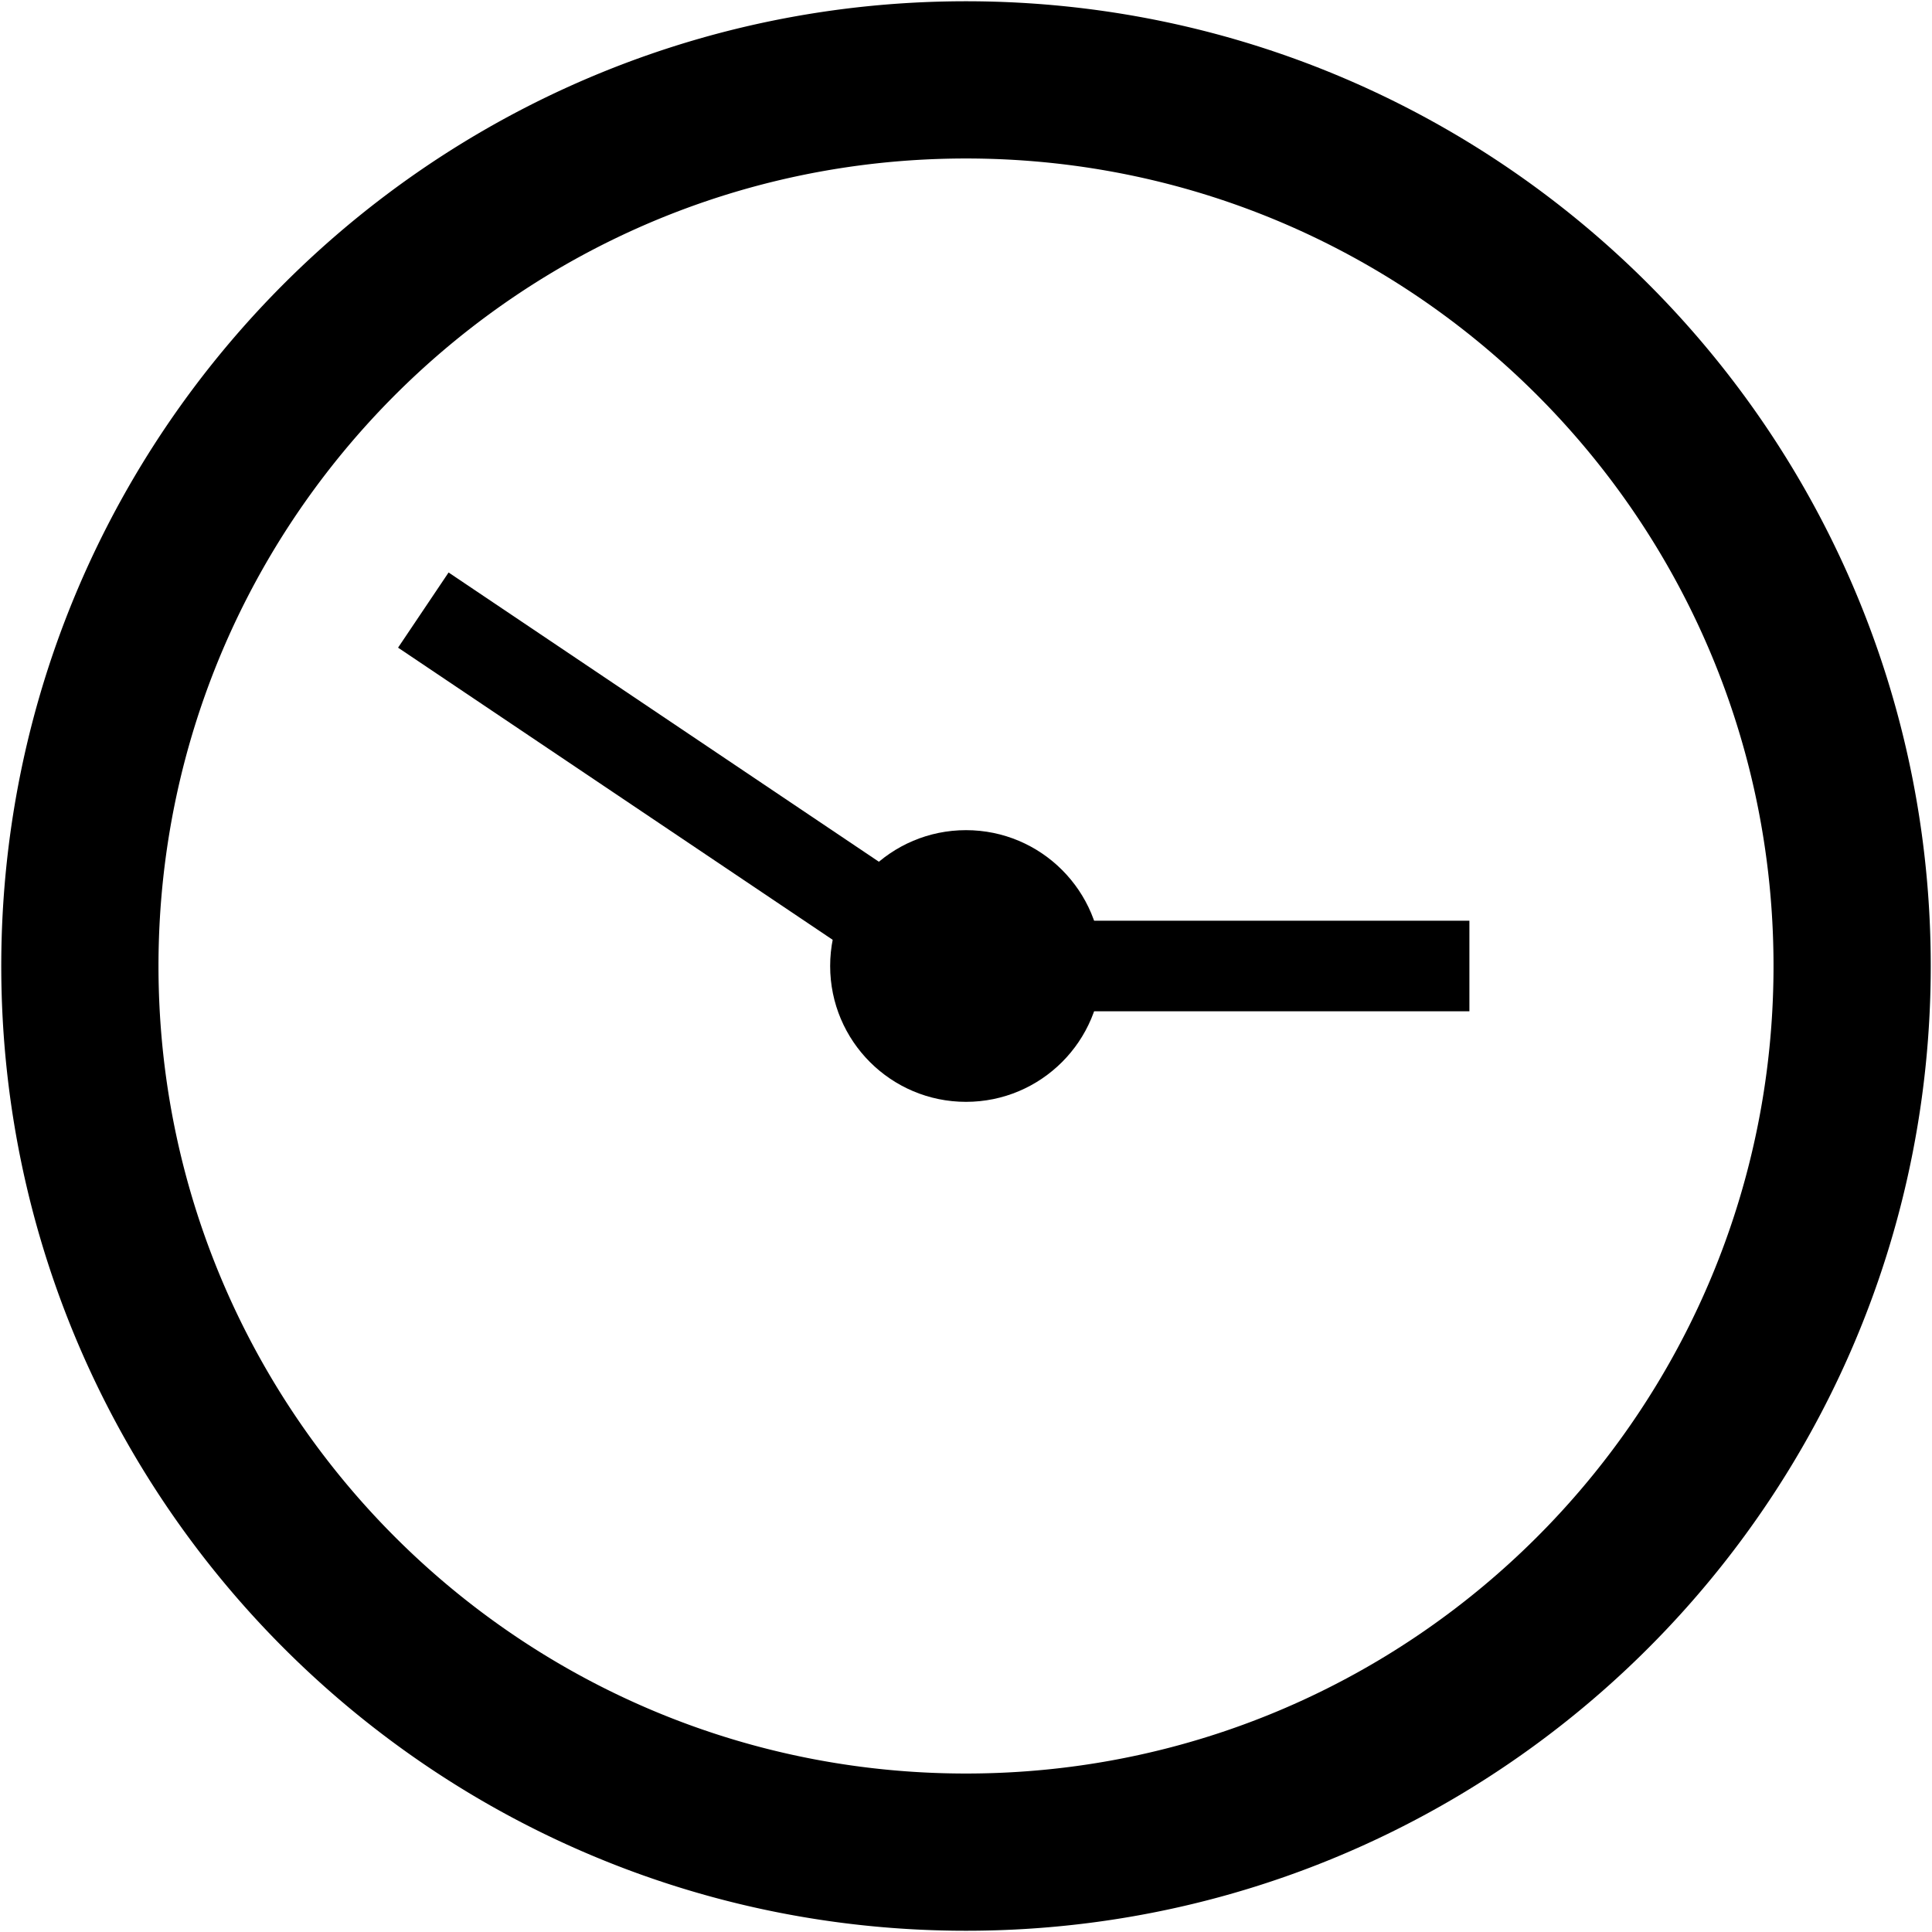 <?xml version="1.0" standalone="no"?>
<!DOCTYPE svg PUBLIC "-//W3C//DTD SVG 1.1//EN" "http://www.w3.org/Graphics/SVG/1.1/DTD/svg11.dtd">
<svg width="512px" height="512px" version="1.1" xmlns="http://www.w3.org/2000/svg" xmlns:xlink="http://www.w3.org/1999/xlink" xml:space="preserve" style="fill-rule:evenodd;clip-rule:evenodd;stroke-linejoin:round;stroke-miterlimit:1.414;">
    <g>
        <g id="Layer1">
            <g>
                <path d="M256,511.667L255.175,511.665L254.352,511.661L253.529,511.655L252.706,511.646L251.884,511.634L251.063,511.62L250.242,511.603L249.421,511.583L248.601,511.561L247.781,511.537L246.963,511.509L246.145,511.48L245.328,511.447L244.51,511.412L243.695,511.375L242.879,511.335L242.063,511.292L241.248,511.247L240.434,511.199L239.62,511.149L238.808,511.096L237.997,511.041L237.185,510.983L236.373,510.923L235.563,510.86L234.754,510.794L233.945,510.726L233.136,510.656L232.329,510.583L231.521,510.507L230.715,510.429L229.91,510.349L229.105,510.266L228.301,510.18L227.497,510.092L226.695,510.002L225.892,509.909L225.091,509.813L224.29,509.715L223.49,509.615L222.69,509.512L221.892,509.406L221.094,509.299L220.298,509.188L219.501,509.076L218.706,508.961L217.91,508.843L217.116,508.723L216.323,508.6L215.53,508.475L214.739,508.348L213.948,508.218L213.158,508.086L212.368,507.952L211.58,507.814L210.792,507.675L210.004,507.533L209.219,507.389L208.434,507.242L207.648,507.093L206.864,506.942L206.082,506.788L205.3,506.632L204.519,506.473L203.738,506.312L202.958,506.149L202.18,505.983L201.402,505.815L200.624,505.644L199.849,505.472L199.074,505.297L198.299,505.119L197.526,504.939L196.753,504.757L195.981,504.573L195.21,504.386L194.441,504.197L193.671,504.005L192.903,503.811L192.137,503.615L191.369,503.417L190.604,503.216L189.84,503.013L189.076,502.808L188.313,502.6L187.552,502.39L186.791,502.178L186.031,501.963L185.272,501.746L184.515,501.528L183.758,501.306L183.001,501.082L182.247,500.857L181.493,500.629L180.74,500.398L179.988,500.166L179.236,499.931L178.487,499.694L177.738,499.454L176.99,499.213L176.242,498.969L175.497,498.723L174.752,498.475L174.008,498.224L173.265,497.972L172.523,497.717L171.782,497.459L171.042,497.2L170.304,496.939L169.566,496.675L168.829,496.409L168.093,496.141L167.359,495.871L166.625,495.598L165.893,495.324L165.162,495.047L164.431,494.768L163.702,494.487L162.974,494.204L162.247,493.918L161.521,493.631L160.796,493.341L160.072,493.049L159.35,492.755L158.629,492.459L157.907,492.161L157.188,491.861L156.47,491.558L155.752,491.253L155.037,490.947L154.322,490.638L153.608,490.327L152.897,490.014L152.185,489.699L151.475,489.382L150.765,489.062L150.057,488.741L149.351,488.418L148.645,488.092L147.941,487.765L147.238,487.435L146.536,487.103L145.835,486.769L145.135,486.433L144.437,486.096L143.74,485.756L143.043,485.414L142.348,485.07L141.655,484.724L140.963,484.376L140.272,484.026L139.581,483.673L138.892,483.319L138.205,482.964L137.518,482.605L136.833,482.245L136.15,481.883L135.467,481.519L134.786,481.153L134.105,480.784L133.427,480.414L132.749,480.042L132.072,479.668L131.398,479.292L130.724,478.914L130.051,478.534L129.38,478.153L128.71,477.768L128.041,477.382L127.374,476.995L126.708,476.605L126.043,476.213L125.379,475.819L124.717,475.424L124.056,475.027L123.397,474.627L122.739,474.226L122.081,473.822L121.426,473.418L120.772,473.011L120.119,472.601L119.467,472.19L118.817,471.778L118.168,471.363L117.52,470.947L116.875,470.528L116.23,470.108L115.586,469.686L114.944,469.262L114.303,468.836L113.663,468.408L113.025,467.978L112.389,467.547L111.753,467.113L111.12,466.678L110.487,466.241L109.856,465.802L109.226,465.361L108.598,464.919L107.971,464.475L107.345,464.028L106.721,463.58L106.098,463.13L105.478,462.679L104.857,462.225L104.239,461.769L103.622,461.312L103.006,460.854L102.392,460.393L101.779,459.93L101.168,459.466L100.559,459L99.95,458.532L99.343,458.062L98.737,457.591L98.133,457.117L97.531,456.643L96.93,456.166L96.331,455.688L95.733,455.208L95.136,454.725L94.54,454.242L93.947,453.756L93.355,453.269L92.764,452.78L92.175,452.289L91.587,451.797L91.002,451.303L90.417,450.807L89.834,450.31L89.252,449.811L88.672,449.309L88.094,448.807L87.516,448.302L86.941,447.796L86.367,447.288L85.794,446.779L85.224,446.268L84.654,445.755L84.087,445.241L83.52,444.724L82.956,444.207L82.393,443.687L81.831,443.166L81.271,442.643L80.713,442.119L80.156,441.593L79.601,441.065L79.047,440.535L78.495,440.004L77.945,439.472L77.396,438.938L76.848,438.401L76.302,437.863L75.759,437.325L75.217,436.784L74.675,436.241L74.136,435.697L73.599,435.152L73.063,434.604L72.528,434.055L71.996,433.505L71.465,432.953L70.935,432.399L70.407,431.844L69.882,431.287L69.357,430.729L68.834,430.169L68.313,429.607L67.793,429.044L67.276,428.48L66.76,427.914L66.245,427.346L65.732,426.776L65.221,426.206L64.711,425.633L64.204,425.059L63.698,424.484L63.194,423.907L62.69,423.328L62.19,422.748L61.69,422.166L61.193,421.583L60.697,420.999L60.203,420.413L59.711,419.825L59.22,419.236L58.731,418.645L58.244,418.053L57.758,417.459L57.275,416.864L56.793,416.268L56.312,415.669L55.834,415.07L55.357,414.469L54.882,413.866L54.409,413.263L53.938,412.657L53.468,412.05L53,411.442L52.534,410.832L52.07,410.221L51.607,409.608L51.147,408.994L50.688,408.378L50.23,407.761L49.775,407.143L49.322,406.523L48.87,405.902L48.42,405.279L47.972,404.655L47.526,404.029L47.081,403.402L46.638,402.774L46.198,402.144L45.759,401.513L45.322,400.881L44.887,400.247L44.453,399.612L44.022,398.975L43.592,398.337L43.164,397.697L42.738,397.056L42.314,396.414L41.892,395.771L41.472,395.126L41.053,394.48L40.637,393.832L40.222,393.183L39.809,392.533L39.398,391.881L38.99,391.228L38.583,390.574L38.177,389.918L37.774,389.261L37.373,388.603L36.973,387.944L36.576,387.283L36.18,386.62L35.787,385.957L35.395,385.292L35.005,384.626L34.618,383.959L34.232,383.29L33.848,382.62L33.466,381.948L33.086,381.276L32.708,380.603L32.332,379.927L31.958,379.251L31.586,378.573L31.215,377.894L30.847,377.214L30.481,376.533L30.117,375.85L29.755,375.166L29.395,374.482L29.037,373.795L28.68,373.107L28.326,372.419L27.974,371.729L27.624,371.038L27.276,370.345L26.93,369.651L26.586,368.957L26.244,368.261L25.904,367.563L25.566,366.864L25.23,366.165L24.897,365.464L24.565,364.762L24.235,364.059L23.908,363.354L23.582,362.649L23.259,361.942L22.937,361.234L22.618,360.526L22.301,359.815L21.986,359.104L21.673,358.391L21.362,357.677L21.053,356.963L20.747,356.247L20.442,355.53L20.139,354.811L19.839,354.092L19.541,353.372L19.245,352.65L18.951,351.928L18.659,351.204L18.369,350.479L18.082,349.753L17.796,349.026L17.513,348.298L17.232,347.569L16.953,346.838L16.676,346.107L16.402,345.375L16.129,344.641L15.859,343.907L15.591,343.171L15.325,342.434L15.061,341.696L14.8,340.957L14.541,340.218L14.284,339.477L14.028,338.735L13.776,337.992L13.525,337.248L13.277,336.503L13.031,335.757L12.787,335.01L12.546,334.262L12.306,333.513L12.069,332.763L11.834,332.012L11.602,331.26L11.371,330.507L11.143,329.753L10.917,328.998L10.694,328.242L10.473,327.485L10.253,326.727L10.037,325.969L9.822,325.209L9.61,324.448L9.4,323.687L9.192,322.924L8.987,322.16L8.784,321.396L8.583,320.63L8.385,319.864L8.189,319.097L7.995,318.329L7.803,317.56L7.614,316.79L7.427,316.019L7.243,315.247L7.061,314.474L6.881,313.701L6.703,312.927L6.528,312.152L6.355,311.375L6.185,310.598L6.017,309.82L5.851,309.042L5.688,308.262L5.527,307.481L5.368,306.7L5.212,305.918L5.058,305.135L4.907,304.351L4.758,303.567L4.611,302.782L4.467,301.995L4.325,301.208L4.186,300.42L4.048,299.632L3.914,298.842L3.782,298.052L3.652,297.261L3.525,296.469L3.4,295.677L3.277,294.883L3.157,294.09L3.039,293.295L2.924,292.499L2.812,291.703L2.701,290.906L2.593,290.108L2.488,289.309L2.385,288.51L2.285,287.71L2.187,286.909L2.091,286.108L1.998,285.306L1.908,284.503L1.82,283.699L1.734,282.895L1.651,282.09L1.571,281.285L1.493,280.478L1.417,279.671L1.344,278.864L1.274,278.055L1.206,277.246L1.14,276.437L1.077,275.626L1.017,274.816L0.959,274.004L0.904,273.192L0.851,272.379L0.801,271.566L0.753,270.752L0.708,269.937L0.665,269.122L0.625,268.306L0.588,267.49L0.553,266.672L0.52,265.855L0.49,265.037L0.463,264.218L0.439,263.399L0.417,262.579L0.397,261.758L0.38,260.937L0.366,260.116L0.354,259.294L0.345,258.471L0.339,257.648L0.335,256.824L0.333,256L0.335,255.176L0.339,254.352L0.345,253.529L0.354,252.706L0.366,251.884L0.38,251.063L0.397,250.242L0.417,249.421L0.439,248.601L0.463,247.782L0.49,246.963L0.52,246.145L0.553,245.328L0.588,244.511L0.625,243.694L0.665,242.878L0.708,242.063L0.753,241.248L0.801,240.434L0.851,239.621L0.904,238.808L0.959,237.996L1.017,237.184L1.077,236.374L1.14,235.563L1.206,234.754L1.274,233.945L1.344,233.137L1.417,232.329L1.493,231.522L1.571,230.716L1.651,229.91L1.734,229.105L1.82,228.301L1.908,227.497L1.998,226.694L2.091,225.892L2.187,225.091L2.285,224.29L2.385,223.49L2.488,222.691L2.593,221.892L2.701,221.094L2.812,220.297L2.924,219.501L3.039,218.705L3.157,217.91L3.277,217.116L3.4,216.323L3.525,215.531L3.652,214.739L3.782,213.948L3.914,213.158L4.048,212.368L4.186,211.58L4.325,210.792L4.467,210.005L4.611,209.218L4.758,208.433L4.907,207.649L5.058,206.865L5.212,206.082L5.368,205.3L5.527,204.518L5.688,203.738L5.851,202.958L6.017,202.18L6.185,201.402L6.355,200.625L6.528,199.849L6.703,199.073L6.881,198.299L7.061,197.526L7.243,196.753L7.427,195.981L7.614,195.21L7.803,194.44L7.995,193.671L8.189,192.903L8.385,192.136L8.583,191.37L8.784,190.604L8.987,189.84L9.192,189.076L9.4,188.313L9.61,187.552L9.822,186.791L10.037,186.031L10.254,185.273L10.473,184.515L10.694,183.758L10.917,183.002L11.143,182.247L11.371,181.493L11.602,180.74L11.834,179.988L12.069,179.237L12.306,178.487L12.546,177.738L12.787,176.99L13.031,176.243L13.277,175.497L13.525,174.752L13.776,174.008L14.029,173.265L14.284,172.523L14.541,171.782L14.8,171.042L15.061,170.304L15.325,169.566L15.591,168.829L15.859,168.093L16.129,167.359L16.402,166.625L16.676,165.893L16.953,165.162L17.232,164.431L17.513,163.702L17.796,162.974L18.082,162.247L18.369,161.521L18.659,160.796L18.951,160.072L19.245,159.35L19.541,158.628L19.839,157.908L20.14,157.188L20.442,156.47L20.747,155.753L21.053,155.037L21.362,154.322L21.673,153.609L21.986,152.896L22.301,152.185L22.618,151.475L22.938,150.766L23.259,150.058L23.582,149.351L23.908,148.645L24.235,147.941L24.565,147.238L24.897,146.536L25.231,145.835L25.566,145.135L25.904,144.437L26.244,143.74L26.586,143.043L26.93,142.349L27.276,141.655L27.624,140.962L27.974,140.271L28.326,139.581L28.68,138.893L29.037,138.205L29.395,137.519L29.755,136.833L30.117,136.15L30.481,135.467L30.847,134.786L31.215,134.105L31.586,133.427L31.958,132.749L32.332,132.073L32.708,131.397L33.086,130.724L33.466,130.051L33.848,129.38L34.232,128.71L34.617,128.041L35.005,127.374L35.395,126.708L35.787,126.043L36.18,125.379L36.576,124.717L36.973,124.056L37.373,123.397L37.774,122.739L38.177,122.082L38.583,121.426L38.989,120.772L39.398,120.119L39.809,119.467L40.222,118.817L40.637,118.168L41.053,117.52L41.472,116.874L41.892,116.229L42.314,115.586L42.738,114.944L43.164,114.303L43.592,113.663L44.022,113.025L44.453,112.389L44.887,111.753L45.322,111.119L45.759,110.487L46.198,109.856L46.639,109.226L47.081,108.598L47.526,107.971L47.972,107.345L48.42,106.721L48.87,106.099L49.322,105.477L49.775,104.857L50.23,104.239L50.688,103.622L51.147,103.006L51.607,102.392L52.07,101.779L52.534,101.168L53,100.558L53.468,99.95L53.938,99.343L54.409,98.737L54.882,98.134L55.357,97.531L55.834,96.93L56.312,96.331L56.793,95.733L57.275,95.136L57.758,94.541L58.244,93.947L58.731,93.355L59.22,92.764L59.711,92.175L60.203,91.587L60.697,91.001L61.193,90.417L61.69,89.834L62.19,89.252L62.691,88.672L63.193,88.093L63.697,87.516L64.204,86.941L64.712,86.367L65.221,85.795L65.732,85.224L66.245,84.654L66.759,84.087L67.275,83.52L67.793,82.956L68.313,82.393L68.834,81.831L69.357,81.271L69.881,80.713L70.407,80.156L70.935,79.601L71.465,79.047L71.996,78.495L72.528,77.945L73.063,77.396L73.599,76.848L74.136,76.303L74.675,75.759L75.216,75.216L75.759,74.675L76.303,74.136L76.848,73.599L77.396,73.063L77.945,72.528L78.495,71.996L79.047,71.465L79.601,70.935L80.156,70.407L80.713,69.881L81.271,69.357L81.831,68.834L82.393,68.313L82.956,67.793L83.52,67.275L84.087,66.759L84.654,66.245L85.224,65.732L85.795,65.221L86.367,64.712L86.941,64.204L87.516,63.697L88.093,63.193L88.672,62.691L89.252,62.19L89.834,61.69L90.417,61.193L91.001,60.697L91.587,60.203L92.175,59.711L92.764,59.22L93.355,58.731L93.947,58.244L94.541,57.758L95.136,57.275L95.733,56.793L96.331,56.312L96.93,55.834L97.531,55.357L98.134,54.882L98.737,54.409L99.343,53.938L99.95,53.468L100.558,53L101.168,52.534L101.779,52.07L102.392,51.607L103.006,51.147L103.622,50.688L104.239,50.23L104.857,49.775L105.477,49.322L106.099,48.87L106.721,48.42L107.345,47.972L107.971,47.526L108.598,47.081L109.226,46.639L109.856,46.198L110.487,45.759L111.119,45.322L111.753,44.887L112.389,44.453L113.025,44.022L113.663,43.592L114.303,43.164L114.944,42.738L115.586,42.314L116.229,41.892L116.874,41.472L117.52,41.053L118.168,40.637L118.817,40.222L119.467,39.809L120.119,39.398L120.772,38.989L121.426,38.583L122.082,38.177L122.739,37.774L123.397,37.373L124.056,36.973L124.717,36.576L125.379,36.18L126.043,35.787L126.708,35.395L127.374,35.005L128.041,34.617L128.71,34.232L129.38,33.848L130.051,33.466L130.724,33.086L131.397,32.708L132.073,32.332L132.749,31.958L133.427,31.586L134.105,31.215L134.786,30.847L135.467,30.481L136.15,30.117L136.833,29.755L137.519,29.395L138.205,29.037L138.893,28.68L139.581,28.326L140.271,27.974L140.962,27.624L141.655,27.276L142.349,26.93L143.043,26.586L143.74,26.244L144.437,25.904L145.135,25.566L145.835,25.231L146.536,24.897L147.238,24.565L147.941,24.235L148.645,23.908L149.351,23.582L150.058,23.259L150.766,22.938L151.475,22.618L152.185,22.301L152.896,21.986L153.609,21.673L154.322,21.362L155.037,21.053L155.753,20.747L156.47,20.442L157.188,20.14L157.908,19.839L158.628,19.541L159.35,19.245L160.072,18.951L160.796,18.659L161.521,18.369L162.247,18.082L162.974,17.796L163.702,17.513L164.431,17.232L165.162,16.953L165.893,16.676L166.625,16.402L167.359,16.129L168.093,15.859L168.829,15.591L169.566,15.325L170.304,15.061L171.042,14.8L171.782,14.541L172.523,14.284L173.265,14.029L174.008,13.776L174.752,13.525L175.497,13.277L176.243,13.031L176.99,12.787L177.738,12.546L178.487,12.306L179.237,12.069L179.988,11.834L180.74,11.602L181.493,11.371L182.247,11.143L183.002,10.917L183.758,10.694L184.515,10.473L185.273,10.254L186.031,10.037L186.791,9.822L187.552,9.61L188.313,9.4L189.076,9.192L189.84,8.987L190.604,8.784L191.37,8.583L192.136,8.385L192.903,8.189L193.671,7.995L194.44,7.803L195.21,7.614L195.981,7.427L196.753,7.243L197.526,7.061L198.299,6.881L199.073,6.703L199.849,6.528L200.625,6.355L201.402,6.185L202.18,6.017L202.958,5.851L203.738,5.688L204.518,5.527L205.3,5.368L206.082,5.212L206.865,5.058L207.649,4.907L208.433,4.758L209.218,4.611L210.005,4.467L210.792,4.325L211.58,4.186L212.368,4.048L213.158,3.914L213.948,3.782L214.739,3.652L215.531,3.525L216.323,3.4L217.116,3.277L217.91,3.157L218.705,3.039L219.501,2.924L220.297,2.812L221.094,2.701L221.892,2.593L222.691,2.488L223.49,2.385L224.29,2.285L225.091,2.187L225.892,2.091L226.694,1.998L227.497,1.908L228.301,1.82L229.105,1.734L229.91,1.651L230.716,1.571L231.522,1.493L232.329,1.417L233.137,1.344L233.945,1.274L234.754,1.206L235.563,1.14L236.374,1.077L237.184,1.017L237.996,0.959L238.808,0.904L239.621,0.851L240.434,0.801L241.248,0.753L242.063,0.708L242.878,0.665L243.694,0.625L244.511,0.588L245.328,0.553L246.145,0.52L246.963,0.49L247.782,0.463L248.601,0.439L249.421,0.417L250.242,0.397L251.063,0.38L251.884,0.366L252.706,0.354L253.529,0.345L254.352,0.339L255.176,0.335L256,0.333L256.824,0.335L257.648,0.339L258.471,0.345L259.294,0.354L260.116,0.366L260.937,0.38L261.758,0.397L262.579,0.417L263.399,0.439L264.218,0.463L265.037,0.49L265.855,0.52L266.672,0.553L267.49,0.588L268.306,0.625L269.122,0.665L269.937,0.708L270.752,0.753L271.566,0.801L272.379,0.851L273.192,0.904L274.004,0.959L274.816,1.017L275.626,1.077L276.437,1.14L277.246,1.206L278.055,1.274L278.864,1.344L279.671,1.417L280.478,1.493L281.285,1.571L282.09,1.651L282.895,1.734L283.699,1.82L284.503,1.908L285.306,1.998L286.108,2.091L286.909,2.187L287.71,2.285L288.51,2.385L289.309,2.488L290.108,2.593L290.906,2.701L291.703,2.812L292.499,2.924L293.295,3.039L294.09,3.157L294.883,3.277L295.677,3.4L296.469,3.525L297.261,3.652L298.052,3.782L298.842,3.914L299.632,4.048L300.42,4.186L301.208,4.325L301.995,4.467L302.782,4.611L303.567,4.758L304.351,4.907L305.135,5.058L305.918,5.212L306.7,5.368L307.481,5.527L308.262,5.688L309.042,5.851L309.82,6.017L310.598,6.185L311.375,6.355L312.152,6.528L312.927,6.703L313.701,6.881L314.474,7.061L315.247,7.243L316.019,7.427L316.79,7.614L317.56,7.803L318.329,7.995L319.097,8.189L319.864,8.385L320.63,8.583L321.396,8.784L322.16,8.987L322.924,9.192L323.687,9.4L324.448,9.61L325.209,9.822L325.969,10.037L326.727,10.253L327.485,10.473L328.242,10.694L328.998,10.917L329.753,11.143L330.507,11.371L331.26,11.602L332.012,11.834L332.763,12.069L333.513,12.306L334.262,12.546L335.01,12.787L335.757,13.031L336.503,13.277L337.248,13.525L337.992,13.776L338.735,14.028L339.477,14.284L340.218,14.541L340.957,14.8L341.696,15.061L342.434,15.325L343.171,15.591L343.907,15.859L344.641,16.129L345.375,16.402L346.107,16.676L346.838,16.953L347.569,17.232L348.298,17.513L349.026,17.796L349.753,18.082L350.479,18.369L351.204,18.659L351.928,18.951L352.65,19.245L353.372,19.541L354.092,19.839L354.811,20.139L355.53,20.442L356.247,20.747L356.963,21.053L357.677,21.362L358.391,21.673L359.104,21.986L359.815,22.301L360.526,22.618L361.234,22.937L361.942,23.259L362.649,23.582L363.354,23.908L364.059,24.235L364.762,24.565L365.464,24.897L366.165,25.23L366.864,25.566L367.563,25.904L368.261,26.244L368.957,26.586L369.651,26.93L370.345,27.276L371.038,27.624L371.729,27.974L372.419,28.326L373.107,28.68L373.795,29.037L374.482,29.395L375.166,29.755L375.85,30.117L376.533,30.481L377.214,30.847L377.894,31.215L378.573,31.586L379.251,31.958L379.927,32.332L380.603,32.708L381.276,33.086L381.948,33.466L382.62,33.848L383.29,34.232L383.959,34.618L384.626,35.005L385.292,35.395L385.957,35.787L386.62,36.18L387.283,36.576L387.944,36.973L388.603,37.373L389.261,37.774L389.918,38.177L390.574,38.583L391.228,38.99L391.881,39.398L392.533,39.809L393.183,40.222L393.832,40.637L394.48,41.053L395.126,41.472L395.771,41.892L396.414,42.314L397.056,42.738L397.697,43.164L398.337,43.592L398.975,44.022L399.612,44.453L400.247,44.887L400.881,45.322L401.513,45.759L402.144,46.198L402.774,46.638L403.402,47.081L404.029,47.526L404.655,47.972L405.279,48.42L405.902,48.87L406.523,49.322L407.143,49.775L407.761,50.23L408.378,50.688L408.994,51.147L409.608,51.607L410.221,52.07L410.832,52.534L411.442,53L412.05,53.468L412.657,53.938L413.263,54.409L413.866,54.882L414.469,55.357L415.07,55.834L415.669,56.312L416.268,56.793L416.864,57.275L417.459,57.758L418.053,58.244L418.645,58.731L419.236,59.22L419.825,59.711L420.413,60.203L420.999,60.697L421.583,61.193L422.166,61.69L422.748,62.19L423.328,62.69L423.907,63.194L424.484,63.698L425.059,64.204L425.633,64.711L426.206,65.221L426.776,65.732L427.346,66.245L427.914,66.76L428.48,67.276L429.044,67.793L429.607,68.313L430.169,68.834L430.729,69.357L431.287,69.882L431.844,70.407L432.399,70.935L432.953,71.465L433.505,71.996L434.055,72.528L434.604,73.063L435.152,73.599L435.697,74.136L436.241,74.675L436.784,75.217L437.325,75.759L437.863,76.302L438.401,76.848L438.938,77.396L439.472,77.945L440.004,78.495L440.535,79.047L441.065,79.601L441.593,80.156L442.119,80.713L442.643,81.271L443.166,81.831L443.687,82.393L444.207,82.956L444.724,83.52L445.241,84.087L445.755,84.654L446.268,85.224L446.779,85.794L447.288,86.367L447.796,86.941L448.302,87.516L448.807,88.094L449.309,88.672L449.811,89.252L450.31,89.834L450.807,90.417L451.303,91.002L451.797,91.587L452.289,92.175L452.78,92.764L453.269,93.355L453.756,93.947L454.242,94.54L454.725,95.136L455.208,95.733L455.688,96.331L456.166,96.93L456.643,97.531L457.117,98.133L457.591,98.737L458.062,99.343L458.532,99.95L459,100.559L459.466,101.168L459.93,101.779L460.393,102.392L460.854,103.006L461.312,103.622L461.769,104.239L462.225,104.857L462.679,105.478L463.13,106.098L463.58,106.721L464.028,107.345L464.475,107.971L464.919,108.598L465.361,109.226L465.802,109.856L466.241,110.487L466.678,111.12L467.113,111.753L467.547,112.389L467.978,113.025L468.408,113.663L468.836,114.303L469.262,114.944L469.686,115.586L470.108,116.23L470.528,116.875L470.947,117.52L471.363,118.168L471.778,118.817L472.19,119.467L472.601,120.119L473.011,120.772L473.418,121.426L473.822,122.081L474.226,122.739L474.627,123.397L475.027,124.056L475.424,124.717L475.819,125.379L476.213,126.043L476.605,126.708L476.995,127.374L477.382,128.041L477.768,128.71L478.153,129.38L478.534,130.051L478.914,130.724L479.292,131.398L479.668,132.072L480.042,132.749L480.414,133.427L480.784,134.105L481.153,134.786L481.519,135.467L481.883,136.15L482.245,136.833L482.605,137.518L482.964,138.205L483.319,138.892L483.673,139.581L484.026,140.272L484.376,140.963L484.724,141.655L485.07,142.348L485.414,143.043L485.756,143.74L486.096,144.437L486.433,145.135L486.769,145.835L487.103,146.536L487.435,147.238L487.765,147.941L488.092,148.645L488.418,149.351L488.741,150.057L489.062,150.765L489.382,151.475L489.699,152.185L490.014,152.897L490.327,153.608L490.638,154.322L490.947,155.037L491.253,155.752L491.558,156.47L491.861,157.188L492.161,157.907L492.459,158.629L492.755,159.35L493.049,160.072L493.341,160.796L493.631,161.521L493.918,162.247L494.204,162.974L494.487,163.702L494.768,164.431L495.047,165.162L495.324,165.893L495.598,166.625L495.871,167.359L496.141,168.093L496.409,168.829L496.675,169.566L496.939,170.304L497.2,171.042L497.459,171.782L497.717,172.523L497.972,173.265L498.224,174.008L498.475,174.752L498.723,175.497L498.969,176.242L499.213,176.99L499.454,177.738L499.694,178.487L499.931,179.236L500.166,179.988L500.398,180.74L500.629,181.493L500.857,182.247L501.082,183.001L501.306,183.758L501.528,184.515L501.746,185.272L501.963,186.031L502.178,186.791L502.39,187.552L502.6,188.313L502.808,189.076L503.013,189.84L503.216,190.604L503.417,191.369L503.615,192.137L503.811,192.903L504.005,193.671L504.197,194.441L504.386,195.21L504.573,195.981L504.757,196.753L504.939,197.526L505.119,198.299L505.297,199.074L505.472,199.849L505.644,200.624L505.815,201.402L505.983,202.18L506.149,202.958L506.312,203.738L506.473,204.519L506.632,205.3L506.788,206.082L506.942,206.864L507.093,207.648L507.242,208.434L507.389,209.219L507.533,210.004L507.675,210.792L507.814,211.58L507.952,212.368L508.086,213.158L508.218,213.948L508.348,214.739L508.475,215.53L508.6,216.323L508.723,217.116L508.843,217.91L508.961,218.706L509.076,219.501L509.188,220.298L509.299,221.094L509.406,221.892L509.512,222.69L509.615,223.49L509.715,224.29L509.813,225.091L509.909,225.892L510.002,226.695L510.092,227.497L510.18,228.301L510.266,229.105L510.349,229.91L510.429,230.715L510.507,231.521L510.583,232.329L510.656,233.136L510.726,233.945L510.794,234.754L510.86,235.563L510.923,236.373L510.983,237.185L511.041,237.997L511.096,238.808L511.149,239.62L511.199,240.434L511.247,241.248L511.292,242.063L511.335,242.879L511.375,243.695L511.412,244.51L511.447,245.328L511.48,246.145L511.509,246.963L511.537,247.781L511.561,248.601L511.583,249.421L511.603,250.242L511.62,251.063L511.634,251.884L511.646,252.706L511.655,253.529L511.661,254.352L511.665,255.175L511.667,256L511.665,256.825L511.661,257.648L511.655,258.471L511.646,259.294L511.634,260.116L511.62,260.937L511.603,261.758L511.583,262.579L511.561,263.399L511.537,264.219L511.509,265.037L511.48,265.855L511.447,266.672L511.412,267.49L511.375,268.305L511.335,269.121L511.292,269.937L511.247,270.752L511.199,271.566L511.149,272.38L511.096,273.192L511.041,274.003L510.983,274.815L510.923,275.627L510.86,276.437L510.794,277.245L510.726,278.055L510.656,278.864L510.583,279.671L510.507,280.478L510.429,281.285L510.349,282.09L510.266,282.895L510.18,283.699L510.092,284.503L510.002,285.305L509.909,286.108L509.813,286.909L509.715,287.71L509.615,288.51L509.512,289.31L509.406,290.108L509.299,290.906L509.189,291.702L509.076,292.499L508.961,293.294L508.843,294.089L508.723,294.884L508.6,295.677L508.475,296.47L508.348,297.262L508.218,298.052L508.086,298.842L507.952,299.632L507.814,300.42L507.675,301.208L507.533,301.996L507.389,302.781L507.242,303.566L507.093,304.352L506.942,305.136L506.788,305.918L506.632,306.7L506.473,307.481L506.312,308.262L506.149,309.042L505.983,309.82L505.815,310.598L505.644,311.376L505.472,312.151L505.297,312.926L505.119,313.701L504.939,314.474L504.757,315.247L504.573,316.019L504.386,316.79L504.197,317.559L504.005,318.329L503.811,319.097L503.615,319.863L503.417,320.631L503.216,321.397L503.013,322.16L502.808,322.924L502.6,323.687L502.39,324.448L502.178,325.209L501.963,325.969L501.747,326.727L501.528,327.485L501.306,328.242L501.082,328.999L500.857,329.753L500.629,330.507L500.398,331.26L500.166,332.012L499.931,332.764L499.694,333.513L499.455,334.261L499.213,335.01L498.969,335.758L498.723,336.503L498.475,337.248L498.224,337.992L497.972,338.734L497.717,339.477L497.459,340.218L497.2,340.958L496.939,341.696L496.675,342.434L496.409,343.172L496.141,343.907L495.871,344.641L495.598,345.375L495.324,346.107L495.047,346.838L494.768,347.568L494.487,348.298L494.204,349.026L493.918,349.753L493.631,350.479L493.341,351.204L493.049,351.928L492.755,352.651L492.459,353.371L492.161,354.092L491.861,354.811L491.558,355.53L491.253,356.247L490.947,356.963L490.638,357.677L490.327,358.392L490.014,359.103L489.699,359.815L489.382,360.525L489.062,361.234L488.741,361.943L488.418,362.649L488.092,363.354L487.765,364.059L487.435,364.762L487.103,365.464L486.769,366.165L486.434,366.865L486.096,367.563L485.756,368.26L485.414,368.957L485.07,369.651L484.724,370.345L484.376,371.037L484.026,371.728L483.673,372.419L483.319,373.108L482.963,373.795L482.605,374.482L482.245,375.166L481.883,375.85L481.519,376.533L481.153,377.214L480.784,377.895L480.414,378.573L480.042,379.251L479.668,379.928L479.292,380.602L478.914,381.276L478.534,381.949L478.153,382.62L477.768,383.29L477.382,383.959L476.995,384.626L476.605,385.292L476.213,385.957L475.82,386.62L475.424,387.283L475.027,387.944L474.627,388.603L474.226,389.262L473.823,389.919L473.418,390.574L473.011,391.228L472.601,391.881L472.19,392.533L471.778,393.183L471.363,393.832L470.947,394.48L470.529,395.125L470.108,395.77L469.686,396.414L469.262,397.056L468.836,397.697L468.408,398.337L467.978,398.975L467.547,399.611L467.113,400.247L466.678,400.88L466.241,401.513L465.802,402.145L465.361,402.774L464.919,403.402L464.474,404.029L464.028,404.655L463.58,405.279L463.13,405.902L462.679,406.523L462.225,407.142L461.769,407.761L461.312,408.378L460.854,408.994L460.393,409.608L459.93,410.221L459.466,410.832L459,411.442L458.532,412.05L458.062,412.657L457.591,413.263L457.118,413.867L456.643,414.469L456.166,415.07L455.688,415.669L455.207,416.268L454.725,416.865L454.242,417.459L453.757,418.053L453.269,418.645L452.78,419.236L452.289,419.825L451.797,420.413L451.303,420.999L450.807,421.583L450.31,422.166L449.811,422.747L449.309,423.328L448.807,423.907L448.302,424.484L447.796,425.059L447.289,425.633L446.779,426.206L446.268,426.776L445.755,427.346L445.24,427.914L444.724,428.48L444.207,429.044L443.687,429.607L443.166,430.169L442.643,430.729L442.118,431.288L441.593,431.844L441.065,432.399L440.535,432.953L440.004,433.505L439.472,434.055L438.938,434.604L438.401,435.152L437.863,435.697L437.325,436.241L436.784,436.784L436.241,437.325L435.697,437.863L435.152,438.401L434.604,438.938L434.055,439.472L433.505,440.004L432.953,440.535L432.399,441.065L431.844,441.593L431.288,442.118L430.729,442.643L430.169,443.166L429.607,443.687L429.044,444.207L428.48,444.724L427.914,445.24L427.346,445.755L426.776,446.268L426.206,446.779L425.633,447.289L425.059,447.796L424.484,448.302L423.907,448.807L423.328,449.309L422.747,449.811L422.166,450.31L421.583,450.807L420.999,451.303L420.413,451.797L419.825,452.289L419.236,452.78L418.645,453.269L418.053,453.757L417.459,454.242L416.865,454.725L416.268,455.207L415.669,455.688L415.07,456.166L414.469,456.643L413.867,457.118L413.263,457.591L412.657,458.062L412.05,458.532L411.442,459L410.832,459.466L410.221,459.93L409.608,460.393L408.994,460.854L408.378,461.312L407.761,461.769L407.142,462.225L406.523,462.679L405.902,463.13L405.279,463.58L404.655,464.028L404.029,464.474L403.402,464.919L402.774,465.361L402.145,465.802L401.513,466.241L400.88,466.678L400.247,467.113L399.611,467.547L398.975,467.978L398.337,468.408L397.697,468.836L397.056,469.262L396.414,469.686L395.77,470.108L395.125,470.529L394.48,470.947L393.832,471.363L393.183,471.778L392.533,472.19L391.881,472.601L391.228,473.011L390.574,473.418L389.919,473.823L389.262,474.226L388.603,474.627L387.944,475.027L387.283,475.424L386.62,475.82L385.957,476.213L385.292,476.605L384.626,476.995L383.959,477.382L383.29,477.768L382.62,478.153L381.949,478.534L381.276,478.914L380.602,479.292L379.928,479.668L379.251,480.042L378.573,480.414L377.895,480.784L377.214,481.153L376.533,481.519L375.85,481.883L375.166,482.245L374.482,482.605L373.795,482.963L373.108,483.319L372.419,483.673L371.728,484.026L371.037,484.376L370.345,484.724L369.651,485.07L368.957,485.414L368.26,485.756L367.563,486.096L366.865,486.434L366.165,486.769L365.464,487.103L364.762,487.435L364.059,487.765L363.354,488.092L362.649,488.418L361.943,488.741L361.234,489.062L360.525,489.382L359.815,489.699L359.103,490.014L358.392,490.327L357.677,490.638L356.963,490.947L356.247,491.253L355.53,491.558L354.811,491.861L354.092,492.161L353.371,492.459L352.651,492.755L351.928,493.049L351.204,493.341L350.479,493.631L349.753,493.918L349.026,494.204L348.298,494.487L347.568,494.768L346.838,495.047L346.107,495.324L345.375,495.598L344.641,495.871L343.907,496.141L343.172,496.409L342.434,496.675L341.696,496.939L340.958,497.2L340.218,497.459L339.477,497.717L338.734,497.972L337.992,498.224L337.248,498.475L336.503,498.723L335.758,498.969L335.01,499.213L334.261,499.455L333.513,499.694L332.764,499.931L332.012,500.166L331.26,500.398L330.507,500.629L329.753,500.857L328.999,501.082L328.242,501.306L327.485,501.528L326.727,501.747L325.969,501.963L325.209,502.178L324.448,502.39L323.687,502.6L322.924,502.808L322.16,503.013L321.397,503.216L320.631,503.417L319.863,503.615L319.097,503.811L318.329,504.005L317.559,504.197L316.79,504.386L316.019,504.573L315.247,504.757L314.474,504.939L313.701,505.119L312.926,505.297L312.151,505.472L311.376,505.644L310.598,505.815L309.82,505.983L309.042,506.149L308.262,506.312L307.481,506.473L306.7,506.632L305.918,506.788L305.136,506.942L304.352,507.093L303.566,507.242L302.781,507.389L301.996,507.533L301.208,507.675L300.42,507.814L299.632,507.952L298.842,508.086L298.052,508.218L297.262,508.348L296.47,508.475L295.677,508.6L294.884,508.723L294.089,508.843L293.294,508.961L292.499,509.076L291.702,509.189L290.906,509.299L290.108,509.406L289.31,509.512L288.51,509.615L287.71,509.715L286.909,509.813L286.108,509.909L285.305,510.002L284.503,510.092L283.699,510.18L282.895,510.266L282.09,510.349L281.285,510.429L280.478,510.507L279.671,510.583L278.864,510.656L278.055,510.726L277.245,510.794L276.437,510.86L275.627,510.923L274.815,510.983L274.003,511.041L273.192,511.096L272.38,511.149L271.566,511.199L270.752,511.247L269.937,511.292L269.121,511.335L268.305,511.375L267.49,511.412L266.672,511.447L265.855,511.48L265.037,511.509L264.219,511.537L263.399,511.561L262.579,511.583L261.758,511.603L260.937,511.62L260.116,511.634L259.294,511.646L258.471,511.655L257.648,511.661L256.825,511.665L256,511.667ZM256,470L256.692,469.999L257.384,469.996L258.075,469.99L258.766,469.982L259.456,469.973L260.146,469.961L260.835,469.946L261.523,469.93L262.211,469.912L262.899,469.891L263.586,469.868L264.272,469.843L264.958,469.816L265.643,469.787L266.328,469.755L267.012,469.722L267.696,469.686L268.379,469.648L269.062,469.608L269.743,469.566L270.425,469.522L271.106,469.475L271.786,469.427L272.465,469.376L273.144,469.323L273.823,469.268L274.5,469.211L275.178,469.152L275.854,469.091L276.53,469.028L277.206,468.963L277.88,468.895L278.554,468.826L279.228,468.754L279.901,468.68L280.573,468.605L281.245,468.527L281.916,468.447L282.586,468.365L283.256,468.281L283.925,468.195L284.593,468.106L285.261,468.016L285.928,467.924L286.595,467.83L287.26,467.733L287.926,467.635L288.59,467.534L289.254,467.432L289.917,467.327L290.58,467.221L291.241,467.112L291.902,467.001L292.563,466.889L293.223,466.774L293.882,466.658L294.54,466.539L295.198,466.418L295.854,466.296L296.511,466.171L297.166,466.044L297.821,465.916L298.475,465.785L299.128,465.652L299.781,465.518L300.433,465.381L301.084,465.242L301.735,465.102L302.384,464.959L303.033,464.815L303.682,464.669L304.329,464.52L304.976,464.37L305.622,464.217L306.267,464.063L306.912,463.907L307.555,463.749L308.198,463.589L308.841,463.427L309.482,463.263L310.123,463.097L310.762,462.929L311.402,462.759L312.04,462.588L312.677,462.414L313.314,462.239L313.95,462.061L314.585,461.882L315.219,461.701L315.853,461.517L316.486,461.332L317.118,461.146L317.749,460.957L318.379,460.766L319.008,460.573L319.637,460.379L320.265,460.183L320.892,459.984L321.518,459.784L322.143,459.582L322.768,459.379L323.391,459.173L324.014,458.965L324.636,458.756L325.257,458.545L325.877,458.332L326.497,458.117L327.115,457.9L327.733,457.681L328.35,457.461L328.965,457.239L329.58,457.015L330.194,456.789L330.808,456.561L331.42,456.331L332.032,456.1L332.642,455.867L333.252,455.632L333.861,455.395L334.468,455.156L335.075,454.916L335.681,454.674L336.287,454.43L336.891,454.184L337.494,453.936L338.096,453.687L338.698,453.436L339.298,453.183L339.898,452.928L340.497,452.672L341.094,452.413L341.691,452.153L342.287,451.892L342.882,451.628L343.476,451.363L344.069,451.096L344.661,450.827L345.252,450.557L345.842,450.284L346.431,450.01L347.019,449.735L347.606,449.457L348.193,449.178L348.778,448.897L349.362,448.615L349.945,448.33L350.528,448.044L351.109,447.757L351.689,447.467L352.268,447.176L352.847,446.883L353.424,446.589L354,446.292L354.575,445.994L355.149,445.695L355.723,445.393L356.295,445.09L356.866,444.786L357.436,444.479L358.005,444.171L358.573,443.862L359.14,443.55L359.706,443.237L360.271,442.923L360.835,442.606L361.398,442.288L361.959,441.969L362.52,441.647L363.08,441.325L363.638,441L364.196,440.674L364.752,440.346L365.307,440.017L365.862,439.685L366.415,439.353L366.967,439.019L367.518,438.683L368.068,438.345L368.616,438.006L369.164,437.665L369.711,437.323L370.256,436.979L370.801,436.633L371.344,436.286L371.886,435.937L372.427,435.587L372.967,435.235L373.506,434.882L374.043,434.527L374.58,434.17L375.115,433.812L375.649,433.452L376.183,433.091L376.714,432.728L377.245,432.364L377.775,431.998L378.303,431.63L378.831,431.261L379.357,430.89L379.882,430.518L380.406,430.144L380.928,429.769L381.45,429.392L381.97,429.014L382.489,428.634L383.007,428.253L383.524,427.87L384.04,427.486L384.554,427.1L385.067,426.713L385.579,426.324L386.09,425.933L386.599,425.541L387.108,425.148L387.615,424.753L388.121,424.357L388.626,423.959L389.129,423.56L389.631,423.159L390.132,422.757L390.632,422.353L391.131,421.948L391.628,421.541L392.124,421.133L392.619,420.723L393.112,420.312L393.605,419.9L394.096,419.486L394.585,419.07L395.074,418.654L395.561,418.235L396.047,417.816L396.532,417.394L397.015,416.972L397.497,416.548L397.978,416.122L398.458,415.696L398.936,415.267L399.413,414.838L399.889,414.407L400.363,413.974L400.836,413.54L401.308,413.105L401.779,412.668L402.248,412.23L402.716,411.791L403.182,411.35L403.647,410.908L404.111,410.464L404.574,410.019L405.035,409.573L405.495,409.125L405.953,408.676L406.411,408.226L406.866,407.774L407.321,407.321L407.774,406.866L408.226,406.411L408.676,405.953L409.125,405.495L409.573,405.035L410.019,404.574L410.464,404.111L410.908,403.647L411.35,403.182L411.791,402.716L412.23,402.248L412.668,401.779L413.105,401.308L413.54,400.836L413.974,400.363L414.407,399.889L414.838,399.413L415.267,398.936L415.696,398.458L416.122,397.978L416.548,397.497L416.972,397.015L417.394,396.532L417.816,396.047L418.235,395.561L418.654,395.074L419.07,394.585L419.486,394.096L419.9,393.605L420.312,393.112L420.723,392.619L421.133,392.124L421.541,391.628L421.948,391.131L422.353,390.632L422.757,390.132L423.159,389.631L423.56,389.129L423.959,388.626L424.357,388.121L424.753,387.615L425.148,387.108L425.541,386.599L425.933,386.09L426.324,385.579L426.713,385.067L427.1,384.554L427.486,384.04L427.87,383.524L428.253,383.007L428.634,382.489L429.014,381.97L429.392,381.45L429.769,380.928L430.144,380.406L430.518,379.882L430.89,379.357L431.261,378.831L431.63,378.303L431.998,377.775L432.364,377.245L432.728,376.714L433.091,376.183L433.452,375.649L433.812,375.115L434.17,374.58L434.527,374.043L434.882,373.506L435.235,372.967L435.587,372.427L435.937,371.886L436.286,371.344L436.633,370.801L436.979,370.256L437.323,369.711L437.665,369.164L438.006,368.616L438.345,368.068L438.683,367.518L439.019,366.967L439.353,366.415L439.685,365.862L440.017,365.307L440.346,364.752L440.674,364.196L441,363.638L441.325,363.08L441.647,362.52L441.969,361.959L442.288,361.398L442.606,360.835L442.923,360.271L443.237,359.706L443.55,359.14L443.862,358.573L444.171,358.005L444.479,357.436L444.786,356.866L445.09,356.295L445.393,355.723L445.695,355.149L445.994,354.575L446.292,354L446.589,353.424L446.883,352.847L447.176,352.268L447.467,351.689L447.757,351.109L448.044,350.528L448.33,349.945L448.615,349.362L448.897,348.778L449.178,348.193L449.457,347.606L449.735,347.019L450.01,346.431L450.284,345.842L450.557,345.252L450.827,344.661L451.096,344.069L451.363,343.476L451.628,342.882L451.892,342.287L452.153,341.691L452.413,341.094L452.672,340.497L452.928,339.898L453.183,339.298L453.436,338.698L453.687,338.096L453.936,337.494L454.184,336.891L454.43,336.287L454.674,335.681L454.916,335.075L455.156,334.468L455.395,333.861L455.632,333.252L455.867,332.642L456.1,332.032L456.331,331.42L456.561,330.808L456.789,330.194L457.015,329.58L457.239,328.965L457.461,328.35L457.681,327.733L457.9,327.115L458.117,326.497L458.332,325.877L458.545,325.257L458.756,324.636L458.965,324.014L459.173,323.391L459.379,322.768L459.582,322.143L459.784,321.518L459.984,320.892L460.183,320.265L460.379,319.637L460.573,319.008L460.766,318.379L460.957,317.749L461.146,317.118L461.332,316.486L461.517,315.853L461.701,315.219L461.882,314.585L462.061,313.95L462.239,313.314L462.414,312.677L462.588,312.04L462.759,311.402L462.929,310.762L463.097,310.123L463.263,309.482L463.427,308.841L463.589,308.198L463.749,307.555L463.907,306.912L464.063,306.267L464.217,305.622L464.37,304.976L464.52,304.329L464.669,303.682L464.815,303.033L464.959,302.384L465.102,301.735L465.242,301.084L465.381,300.433L465.518,299.781L465.652,299.128L465.785,298.475L465.916,297.821L466.044,297.166L466.171,296.511L466.296,295.854L466.418,295.198L466.539,294.54L466.658,293.882L466.774,293.223L466.889,292.563L467.001,291.902L467.112,291.241L467.221,290.58L467.327,289.917L467.432,289.254L467.534,288.59L467.635,287.926L467.733,287.26L467.83,286.595L467.924,285.928L468.016,285.261L468.106,284.593L468.195,283.925L468.281,283.256L468.365,282.586L468.447,281.916L468.527,281.245L468.605,280.573L468.68,279.901L468.754,279.228L468.826,278.554L468.895,277.88L468.963,277.206L469.028,276.53L469.091,275.854L469.152,275.178L469.211,274.5L469.268,273.823L469.323,273.144L469.376,272.465L469.427,271.786L469.475,271.106L469.522,270.425L469.566,269.743L469.608,269.062L469.648,268.379L469.686,267.696L469.722,267.012L469.755,266.328L469.787,265.643L469.816,264.958L469.843,264.272L469.868,263.586L469.891,262.899L469.912,262.211L469.93,261.523L469.946,260.835L469.961,260.146L469.973,259.456L469.982,258.766L469.99,258.075L469.996,257.384L469.999,256.692L470,256L469.999,255.308L469.996,254.616L469.99,253.925L469.982,253.234L469.973,252.544L469.961,251.854L469.946,251.165L469.93,250.477L469.912,249.789L469.891,249.101L469.868,248.414L469.843,247.728L469.816,247.042L469.787,246.357L469.755,245.672L469.722,244.988L469.686,244.304L469.648,243.621L469.608,242.938L469.566,242.257L469.522,241.575L469.475,240.894L469.427,240.214L469.376,239.535L469.323,238.856L469.268,238.177L469.211,237.5L469.152,236.822L469.091,236.146L469.028,235.47L468.963,234.794L468.895,234.12L468.826,233.446L468.754,232.772L468.68,232.099L468.605,231.427L468.527,230.755L468.447,230.084L468.365,229.414L468.281,228.744L468.195,228.075L468.106,227.407L468.016,226.739L467.924,226.072L467.83,225.405L467.733,224.74L467.635,224.074L467.534,223.41L467.432,222.746L467.327,222.083L467.221,221.42L467.112,220.759L467.001,220.098L466.889,219.437L466.774,218.777L466.658,218.118L466.539,217.46L466.418,216.802L466.296,216.146L466.171,215.489L466.044,214.834L465.916,214.179L465.785,213.525L465.652,212.872L465.518,212.219L465.381,211.567L465.242,210.916L465.102,210.265L464.959,209.616L464.815,208.967L464.669,208.318L464.52,207.671L464.37,207.024L464.217,206.378L464.063,205.733L463.907,205.088L463.749,204.445L463.589,203.802L463.427,203.159L463.263,202.518L463.097,201.877L462.929,201.238L462.759,200.598L462.588,199.96L462.414,199.323L462.239,198.686L462.061,198.05L461.882,197.415L461.701,196.781L461.517,196.147L461.332,195.514L461.146,194.882L460.957,194.251L460.766,193.621L460.573,192.992L460.379,192.363L460.183,191.735L459.984,191.108L459.784,190.482L459.582,189.857L459.379,189.232L459.173,188.609L458.965,187.986L458.756,187.364L458.545,186.743L458.332,186.123L458.117,185.503L457.9,184.885L457.681,184.267L457.461,183.65L457.239,183.035L457.015,182.42L456.789,181.806L456.561,181.192L456.331,180.58L456.1,179.968L455.867,179.358L455.632,178.748L455.395,178.139L455.156,177.532L454.916,176.925L454.674,176.319L454.43,175.713L454.184,175.109L453.936,174.506L453.687,173.904L453.436,173.302L453.183,172.702L452.928,172.102L452.672,171.503L452.413,170.906L452.153,170.309L451.892,169.713L451.628,169.118L451.363,168.524L451.096,167.931L450.827,167.339L450.557,166.748L450.284,166.158L450.01,165.569L449.735,164.981L449.457,164.394L449.178,163.807L448.897,163.222L448.615,162.638L448.33,162.055L448.044,161.472L447.757,160.891L447.467,160.311L447.176,159.732L446.883,159.153L446.589,158.576L446.292,158L445.994,157.425L445.695,156.851L445.393,156.277L445.09,155.705L444.786,155.134L444.479,154.564L444.171,153.995L443.862,153.427L443.55,152.86L443.237,152.294L442.923,151.729L442.606,151.165L442.288,150.602L441.969,150.041L441.647,149.48L441.325,148.92L441,148.362L440.674,147.804L440.346,147.248L440.017,146.693L439.685,146.138L439.353,145.585L439.019,145.033L438.683,144.482L438.345,143.932L438.006,143.384L437.665,142.836L437.323,142.289L436.979,141.744L436.633,141.199L436.286,140.656L435.937,140.114L435.587,139.573L435.235,139.033L434.882,138.494L434.527,137.957L434.17,137.42L433.812,136.885L433.452,136.351L433.091,135.817L432.728,135.286L432.364,134.755L431.998,134.225L431.63,133.697L431.261,133.169L430.89,132.643L430.518,132.118L430.144,131.594L429.769,131.072L429.392,130.55L429.014,130.03L428.634,129.511L428.253,128.993L427.87,128.476L427.486,127.96L427.1,127.446L426.713,126.933L426.324,126.421L425.933,125.91L425.541,125.401L425.148,124.892L424.753,124.385L424.357,123.879L423.959,123.374L423.56,122.871L423.159,122.369L422.757,121.868L422.353,121.368L421.948,120.869L421.541,120.372L421.133,119.876L420.723,119.381L420.312,118.888L419.9,118.395L419.486,117.904L419.07,117.415L418.654,116.926L418.235,116.439L417.816,115.953L417.394,115.468L416.972,114.985L416.548,114.503L416.122,114.022L415.696,113.542L415.267,113.064L414.838,112.587L414.407,112.111L413.974,111.637L413.54,111.164L413.105,110.692L412.668,110.221L412.23,109.752L411.791,109.284L411.35,108.818L410.908,108.353L410.464,107.889L410.019,107.426L409.573,106.965L409.125,106.505L408.676,106.047L408.226,105.589L407.774,105.134L407.321,104.679L406.866,104.226L406.411,103.774L405.953,103.324L405.495,102.875L405.035,102.427L404.574,101.981L404.111,101.536L403.647,101.092L403.182,100.65L402.716,100.209L402.248,99.77L401.779,99.332L401.308,98.895L400.836,98.46L400.363,98.026L399.889,97.593L399.413,97.162L398.936,96.733L398.458,96.304L397.978,95.877L397.497,95.452L397.015,95.028L396.532,94.606L396.047,94.184L395.561,93.765L395.074,93.347L394.585,92.93L394.096,92.514L393.605,92.1L393.112,91.688L392.619,91.277L392.124,90.867L391.628,90.459L391.131,90.052L390.632,89.647L390.132,89.243L389.631,88.841L389.129,88.44L388.626,88.041L388.121,87.643L387.615,87.247L387.108,86.852L386.599,86.459L386.09,86.067L385.579,85.676L385.067,85.287L384.554,84.9L384.04,84.514L383.524,84.13L383.007,83.747L382.489,83.366L381.97,82.986L381.45,82.608L380.928,82.231L380.406,81.856L379.882,81.482L379.357,81.11L378.831,80.739L378.303,80.37L377.775,80.002L377.245,79.636L376.714,79.272L376.183,78.909L375.649,78.548L375.115,78.188L374.58,77.83L374.043,77.473L373.506,77.118L372.967,76.765L372.427,76.413L371.886,76.062L371.344,75.714L370.801,75.367L370.256,75.021L369.711,74.677L369.164,74.335L368.616,73.994L368.068,73.655L367.518,73.317L366.967,72.981L366.415,72.647L365.862,72.314L365.307,71.983L364.752,71.654L364.196,71.326L363.638,71L363.08,70.675L362.52,70.353L361.959,70.031L361.398,69.712L360.835,69.394L360.271,69.077L359.706,68.763L359.14,68.45L358.573,68.138L358.005,67.829L357.436,67.521L356.866,67.214L356.295,66.91L355.723,66.607L355.149,66.305L354.575,66.006L354,65.708L353.424,65.412L352.847,65.117L352.268,64.824L351.689,64.533L351.109,64.243L350.528,63.956L349.945,63.67L349.362,63.385L348.778,63.103L348.193,62.822L347.606,62.543L347.019,62.265L346.431,61.989L345.842,61.716L345.252,61.443L344.661,61.173L344.069,60.904L343.476,60.637L342.882,60.372L342.287,60.108L341.691,59.846L341.094,59.587L340.497,59.328L339.898,59.072L339.298,58.817L338.698,58.564L338.096,58.313L337.494,58.064L336.891,57.816L336.287,57.57L335.681,57.326L335.075,57.084L334.468,56.844L333.861,56.605L333.252,56.368L332.642,56.133L332.032,55.9L331.42,55.669L330.808,55.439L330.194,55.211L329.58,54.986L328.965,54.761L328.35,54.539L327.733,54.319L327.115,54.1L326.497,53.883L325.877,53.668L325.257,53.455L324.636,53.244L324.014,53.035L323.391,52.827L322.768,52.621L322.143,52.418L321.518,52.216L320.892,52.016L320.265,51.817L319.637,51.621L319.008,51.427L318.379,51.234L317.749,51.043L317.118,50.855L316.486,50.668L315.853,50.483L315.219,50.299L314.585,50.118L313.95,49.939L313.314,49.761L312.677,49.586L312.04,49.412L311.402,49.241L310.762,49.071L310.123,48.903L309.482,48.737L308.841,48.573L308.198,48.411L307.555,48.251L306.912,48.093L306.267,47.937L305.622,47.783L304.976,47.63L304.329,47.48L303.682,47.331L303.033,47.185L302.384,47.041L301.735,46.898L301.084,46.758L300.433,46.619L299.781,46.482L299.128,46.348L298.475,46.215L297.821,46.084L297.166,45.956L296.511,45.829L295.854,45.704L295.198,45.582L294.54,45.461L293.882,45.342L293.223,45.226L292.563,45.111L291.902,44.998L291.241,44.888L290.58,44.779L289.917,44.673L289.254,44.568L288.59,44.466L287.926,44.365L287.26,44.267L286.595,44.17L285.928,44.076L285.261,43.984L284.593,43.894L283.925,43.806L283.256,43.719L282.586,43.635L281.916,43.553L281.245,43.473L280.573,43.395L279.901,43.32L279.228,43.246L278.554,43.174L277.88,43.105L277.206,43.037L276.53,42.972L275.854,42.909L275.178,42.848L274.5,42.789L273.823,42.732L273.144,42.677L272.465,42.624L271.786,42.573L271.106,42.525L270.425,42.478L269.743,42.434L269.062,42.392L268.379,42.352L267.696,42.314L267.012,42.279L266.328,42.245L265.643,42.213L264.958,42.184L264.272,42.157L263.586,42.132L262.899,42.109L262.211,42.088L261.523,42.07L260.835,42.053L260.146,42.039L259.456,42.027L258.766,42.017L258.075,42.01L257.384,42.004L256.692,42.001L256,42L255.308,42.001L254.616,42.004L253.925,42.01L253.234,42.017L252.544,42.027L251.854,42.039L251.165,42.053L250.477,42.07L249.789,42.088L249.101,42.109L248.414,42.132L247.728,42.157L247.042,42.184L246.357,42.213L245.672,42.245L244.988,42.279L244.304,42.314L243.621,42.352L242.938,42.392L242.257,42.434L241.575,42.478L240.894,42.525L240.214,42.573L239.535,42.624L238.856,42.677L238.177,42.732L237.5,42.789L236.822,42.848L236.146,42.909L235.47,42.972L234.794,43.037L234.12,43.105L233.446,43.174L232.772,43.246L232.099,43.32L231.427,43.395L230.755,43.473L230.084,43.553L229.414,43.635L228.744,43.719L228.075,43.806L227.407,43.894L226.739,43.984L226.072,44.076L225.405,44.17L224.74,44.267L224.074,44.365L223.41,44.466L222.746,44.568L222.083,44.673L221.42,44.779L220.759,44.888L220.098,44.998L219.437,45.111L218.777,45.226L218.118,45.342L217.46,45.461L216.802,45.582L216.146,45.704L215.489,45.829L214.834,45.956L214.179,46.084L213.525,46.215L212.872,46.348L212.219,46.482L211.567,46.619L210.916,46.758L210.265,46.898L209.616,47.041L208.967,47.185L208.318,47.331L207.671,47.48L207.024,47.63L206.378,47.783L205.733,47.937L205.088,48.093L204.445,48.251L203.802,48.411L203.159,48.573L202.518,48.737L201.877,48.903L201.238,49.071L200.598,49.241L199.96,49.412L199.323,49.586L198.686,49.761L198.05,49.939L197.415,50.118L196.781,50.299L196.147,50.483L195.514,50.668L194.882,50.855L194.251,51.043L193.621,51.234L192.992,51.427L192.363,51.621L191.735,51.817L191.108,52.016L190.482,52.216L189.857,52.418L189.232,52.621L188.609,52.827L187.986,53.035L187.364,53.244L186.743,53.455L186.123,53.668L185.503,53.883L184.885,54.1L184.267,54.319L183.65,54.539L183.035,54.761L182.42,54.986L181.806,55.211L181.192,55.439L180.58,55.669L179.968,55.9L179.358,56.133L178.748,56.368L178.139,56.605L177.532,56.844L176.925,57.084L176.319,57.326L175.713,57.57L175.109,57.816L174.506,58.064L173.904,58.313L173.302,58.564L172.702,58.817L172.102,59.072L171.503,59.328L170.906,59.587L170.309,59.846L169.713,60.108L169.118,60.372L168.524,60.637L167.931,60.904L167.339,61.173L166.748,61.443L166.158,61.716L165.569,61.989L164.981,62.265L164.394,62.543L163.807,62.822L163.222,63.103L162.638,63.385L162.055,63.67L161.472,63.956L160.891,64.243L160.311,64.533L159.732,64.824L159.153,65.117L158.576,65.412L158,65.708L157.425,66.006L156.851,66.305L156.277,66.607L155.705,66.91L155.134,67.214L154.564,67.521L153.995,67.829L153.427,68.138L152.86,68.45L152.294,68.763L151.729,69.077L151.165,69.394L150.602,69.712L150.041,70.031L149.48,70.353L148.92,70.675L148.362,71L147.804,71.326L147.248,71.654L146.693,71.983L146.138,72.314L145.585,72.647L145.033,72.981L144.482,73.317L143.932,73.655L143.384,73.994L142.836,74.335L142.289,74.677L141.744,75.021L141.199,75.367L140.656,75.714L140.114,76.062L139.573,76.413L139.033,76.765L138.494,77.118L137.957,77.473L137.42,77.83L136.885,78.188L136.351,78.548L135.817,78.909L135.286,79.272L134.755,79.636L134.225,80.002L133.697,80.37L133.169,80.739L132.643,81.11L132.118,81.482L131.594,81.856L131.072,82.231L130.55,82.608L130.03,82.986L129.511,83.366L128.993,83.747L128.476,84.13L127.96,84.514L127.446,84.9L126.933,85.287L126.421,85.676L125.91,86.067L125.401,86.459L124.892,86.852L124.385,87.247L123.879,87.643L123.374,88.041L122.871,88.44L122.369,88.841L121.868,89.243L121.368,89.647L120.869,90.052L120.372,90.459L119.876,90.867L119.381,91.277L118.888,91.688L118.395,92.1L117.904,92.514L117.415,92.93L116.926,93.347L116.439,93.765L115.953,94.184L115.468,94.606L114.985,95.028L114.503,95.452L114.022,95.877L113.542,96.304L113.064,96.733L112.587,97.162L112.111,97.593L111.637,98.026L111.164,98.46L110.692,98.895L110.221,99.332L109.752,99.77L109.284,100.209L108.818,100.65L108.353,101.092L107.889,101.536L107.426,101.981L106.965,102.427L106.505,102.875L106.047,103.324L105.589,103.774L105.134,104.226L104.679,104.679L104.226,105.134L103.774,105.589L103.324,106.047L102.875,106.505L102.427,106.965L101.981,107.426L101.536,107.889L101.092,108.353L100.65,108.818L100.209,109.284L99.77,109.752L99.332,110.221L98.895,110.692L98.46,111.164L98.026,111.637L97.593,112.111L97.162,112.587L96.733,113.064L96.304,113.542L95.877,114.022L95.452,114.503L95.028,114.985L94.606,115.468L94.184,115.953L93.765,116.439L93.347,116.926L92.93,117.415L92.514,117.904L92.1,118.395L91.688,118.888L91.277,119.381L90.867,119.876L90.459,120.372L90.052,120.869L89.647,121.368L89.243,121.868L88.841,122.369L88.44,122.871L88.041,123.374L87.643,123.879L87.247,124.385L86.852,124.892L86.459,125.401L86.067,125.91L85.676,126.421L85.287,126.933L84.9,127.446L84.514,127.96L84.13,128.476L83.747,128.993L83.366,129.511L82.986,130.03L82.608,130.55L82.231,131.072L81.856,131.594L81.482,132.118L81.11,132.643L80.739,133.169L80.37,133.697L80.002,134.225L79.636,134.755L79.272,135.286L78.909,135.817L78.548,136.351L78.188,136.885L77.83,137.42L77.473,137.957L77.118,138.494L76.765,139.033L76.413,139.573L76.062,140.114L75.714,140.656L75.367,141.199L75.021,141.744L74.677,142.289L74.335,142.836L73.994,143.384L73.655,143.932L73.317,144.482L72.981,145.033L72.647,145.585L72.314,146.138L71.983,146.693L71.654,147.248L71.326,147.804L71,148.362L70.675,148.92L70.353,149.48L70.031,150.041L69.712,150.602L69.394,151.165L69.077,151.729L68.763,152.294L68.45,152.86L68.138,153.427L67.829,153.995L67.521,154.564L67.214,155.134L66.91,155.705L66.607,156.277L66.305,156.851L66.006,157.425L65.708,158L65.412,158.576L65.117,159.153L64.824,159.732L64.533,160.311L64.243,160.891L63.956,161.472L63.67,162.055L63.385,162.638L63.103,163.222L62.822,163.807L62.543,164.394L62.265,164.981L61.989,165.569L61.716,166.158L61.443,166.748L61.173,167.339L60.904,167.931L60.637,168.524L60.372,169.118L60.108,169.713L59.846,170.309L59.587,170.906L59.328,171.503L59.072,172.102L58.817,172.702L58.564,173.302L58.313,173.904L58.064,174.506L57.816,175.109L57.57,175.713L57.326,176.319L57.084,176.925L56.844,177.532L56.605,178.139L56.368,178.748L56.133,179.358L55.9,179.968L55.669,180.58L55.439,181.192L55.211,181.806L54.986,182.42L54.761,183.035L54.539,183.65L54.319,184.267L54.1,184.885L53.883,185.503L53.668,186.123L53.455,186.743L53.244,187.364L53.035,187.986L52.827,188.609L52.621,189.232L52.418,189.857L52.216,190.482L52.016,191.108L51.817,191.735L51.621,192.363L51.427,192.992L51.234,193.621L51.043,194.251L50.855,194.882L50.668,195.514L50.483,196.147L50.299,196.781L50.118,197.415L49.939,198.05L49.761,198.686L49.586,199.323L49.412,199.96L49.241,200.598L49.071,201.238L48.903,201.877L48.737,202.518L48.573,203.159L48.411,203.802L48.251,204.445L48.093,205.088L47.937,205.733L47.783,206.378L47.63,207.024L47.48,207.671L47.331,208.318L47.185,208.967L47.041,209.616L46.898,210.265L46.758,210.916L46.619,211.567L46.482,212.219L46.348,212.872L46.215,213.525L46.084,214.179L45.956,214.834L45.829,215.489L45.704,216.146L45.582,216.802L45.461,217.46L45.342,218.118L45.226,218.777L45.111,219.437L44.998,220.098L44.888,220.759L44.779,221.42L44.673,222.083L44.568,222.746L44.466,223.41L44.365,224.074L44.267,224.74L44.17,225.405L44.076,226.072L43.984,226.739L43.894,227.407L43.806,228.075L43.719,228.744L43.635,229.414L43.553,230.084L43.473,230.755L43.395,231.427L43.32,232.099L43.246,232.772L43.174,233.446L43.105,234.12L43.037,234.794L42.972,235.47L42.909,236.146L42.848,236.822L42.789,237.5L42.732,238.177L42.677,238.856L42.624,239.535L42.573,240.214L42.525,240.894L42.478,241.575L42.434,242.257L42.392,242.938L42.352,243.621L42.314,244.304L42.279,244.988L42.245,245.672L42.213,246.357L42.184,247.042L42.157,247.728L42.132,248.414L42.109,249.101L42.088,249.789L42.07,250.477L42.053,251.165L42.039,251.854L42.027,252.544L42.017,253.234L42.01,253.925L42.004,254.616L42.001,255.308L42,256L42.001,256.692L42.004,257.384L42.01,258.075L42.017,258.766L42.027,259.456L42.039,260.146L42.053,260.835L42.07,261.523L42.088,262.211L42.109,262.899L42.132,263.586L42.157,264.272L42.184,264.958L42.213,265.643L42.245,266.328L42.279,267.012L42.314,267.696L42.352,268.379L42.392,269.062L42.434,269.743L42.478,270.425L42.525,271.106L42.573,271.786L42.624,272.465L42.677,273.144L42.732,273.823L42.789,274.5L42.848,275.178L42.909,275.854L42.972,276.53L43.037,277.206L43.105,277.88L43.174,278.554L43.246,279.228L43.32,279.901L43.395,280.573L43.473,281.245L43.553,281.916L43.635,282.586L43.719,283.256L43.806,283.925L43.894,284.593L43.984,285.261L44.076,285.928L44.17,286.595L44.267,287.26L44.365,287.926L44.466,288.59L44.568,289.254L44.673,289.917L44.779,290.58L44.888,291.241L44.998,291.902L45.111,292.563L45.226,293.223L45.342,293.882L45.461,294.54L45.582,295.198L45.704,295.854L45.829,296.511L45.956,297.166L46.084,297.821L46.215,298.475L46.348,299.128L46.482,299.781L46.619,300.433L46.758,301.084L46.898,301.735L47.041,302.384L47.185,303.033L47.331,303.682L47.48,304.329L47.63,304.976L47.783,305.622L47.937,306.267L48.093,306.912L48.251,307.555L48.411,308.198L48.573,308.841L48.737,309.482L48.903,310.123L49.071,310.762L49.241,311.402L49.412,312.04L49.586,312.677L49.761,313.314L49.939,313.95L50.118,314.585L50.299,315.219L50.483,315.853L50.668,316.486L50.855,317.118L51.043,317.749L51.234,318.379L51.427,319.008L51.621,319.637L51.817,320.265L52.016,320.892L52.216,321.518L52.418,322.143L52.621,322.768L52.827,323.391L53.035,324.014L53.244,324.636L53.455,325.257L53.668,325.877L53.883,326.497L54.1,327.115L54.319,327.733L54.539,328.35L54.761,328.965L54.986,329.58L55.211,330.194L55.439,330.808L55.669,331.42L55.9,332.032L56.133,332.642L56.368,333.252L56.605,333.861L56.844,334.468L57.084,335.075L57.326,335.681L57.57,336.287L57.816,336.891L58.064,337.494L58.313,338.096L58.564,338.698L58.817,339.298L59.072,339.898L59.328,340.497L59.587,341.094L59.846,341.691L60.108,342.287L60.372,342.882L60.637,343.476L60.904,344.069L61.173,344.661L61.443,345.252L61.716,345.842L61.989,346.431L62.265,347.019L62.543,347.606L62.822,348.193L63.103,348.778L63.385,349.362L63.67,349.945L63.956,350.528L64.243,351.109L64.533,351.689L64.824,352.268L65.117,352.847L65.412,353.424L65.708,354L66.006,354.575L66.305,355.149L66.607,355.723L66.91,356.295L67.214,356.866L67.521,357.436L67.829,358.005L68.138,358.573L68.45,359.14L68.763,359.706L69.077,360.271L69.394,360.835L69.712,361.398L70.031,361.959L70.353,362.52L70.675,363.08L71,363.638L71.326,364.196L71.654,364.752L71.983,365.307L72.314,365.862L72.647,366.415L72.981,366.967L73.317,367.518L73.655,368.068L73.994,368.616L74.335,369.164L74.677,369.711L75.021,370.256L75.367,370.801L75.714,371.344L76.062,371.886L76.413,372.427L76.765,372.967L77.118,373.506L77.473,374.043L77.83,374.58L78.188,375.115L78.548,375.649L78.909,376.183L79.272,376.714L79.636,377.245L80.002,377.775L80.37,378.303L80.739,378.831L81.11,379.357L81.482,379.882L81.856,380.406L82.231,380.928L82.608,381.45L82.986,381.97L83.366,382.489L83.747,383.007L84.13,383.524L84.514,384.04L84.9,384.554L85.287,385.067L85.676,385.579L86.067,386.09L86.459,386.599L86.852,387.108L87.247,387.615L87.643,388.121L88.041,388.626L88.44,389.129L88.841,389.631L89.243,390.132L89.647,390.632L90.052,391.131L90.459,391.628L90.867,392.124L91.277,392.619L91.688,393.112L92.1,393.605L92.514,394.096L92.93,394.585L93.347,395.074L93.765,395.561L94.184,396.047L94.606,396.532L95.028,397.015L95.452,397.497L95.877,397.978L96.304,398.458L96.733,398.936L97.162,399.413L97.593,399.889L98.026,400.363L98.46,400.836L98.895,401.308L99.332,401.779L99.77,402.248L100.209,402.716L100.65,403.182L101.092,403.647L101.536,404.111L101.981,404.574L102.427,405.035L102.875,405.495L103.324,405.953L103.774,406.411L104.226,406.866L104.679,407.321L105.134,407.774L105.589,408.226L106.047,408.676L106.505,409.125L106.965,409.573L107.426,410.019L107.889,410.464L108.353,410.908L108.818,411.35L109.284,411.791L109.752,412.23L110.221,412.668L110.692,413.105L111.164,413.54L111.637,413.974L112.111,414.407L112.587,414.838L113.064,415.267L113.542,415.696L114.022,416.122L114.503,416.548L114.985,416.972L115.468,417.394L115.953,417.816L116.439,418.235L116.926,418.654L117.415,419.07L117.904,419.486L118.395,419.9L118.888,420.312L119.381,420.723L119.876,421.133L120.372,421.541L120.869,421.948L121.368,422.353L121.868,422.757L122.369,423.159L122.871,423.56L123.374,423.959L123.879,424.357L124.385,424.753L124.892,425.148L125.401,425.541L125.91,425.933L126.421,426.324L126.933,426.713L127.446,427.1L127.96,427.486L128.476,427.87L128.993,428.253L129.511,428.634L130.03,429.014L130.55,429.392L131.072,429.769L131.594,430.144L132.118,430.518L132.643,430.89L133.169,431.261L133.697,431.63L134.225,431.998L134.755,432.364L135.286,432.728L135.817,433.091L136.351,433.452L136.885,433.812L137.42,434.17L137.957,434.527L138.494,434.882L139.033,435.235L139.573,435.587L140.114,435.937L140.656,436.286L141.199,436.633L141.744,436.979L142.289,437.323L142.836,437.665L143.384,438.006L143.932,438.345L144.482,438.683L145.033,439.019L145.585,439.353L146.138,439.685L146.693,440.017L147.248,440.346L147.804,440.674L148.362,441L148.92,441.325L149.48,441.647L150.041,441.969L150.602,442.288L151.165,442.606L151.729,442.923L152.294,443.237L152.86,443.55L153.427,443.862L153.995,444.171L154.564,444.479L155.134,444.786L155.705,445.09L156.277,445.393L156.851,445.695L157.425,445.994L158,446.292L158.576,446.589L159.153,446.883L159.732,447.176L160.311,447.467L160.891,447.757L161.472,448.044L162.055,448.33L162.638,448.615L163.222,448.897L163.807,449.178L164.394,449.457L164.981,449.735L165.569,450.01L166.158,450.284L166.748,450.557L167.339,450.827L167.931,451.096L168.524,451.363L169.118,451.628L169.713,451.892L170.309,452.153L170.906,452.413L171.503,452.672L172.102,452.928L172.702,453.183L173.302,453.436L173.904,453.687L174.506,453.936L175.109,454.184L175.713,454.43L176.319,454.674L176.925,454.916L177.532,455.156L178.139,455.395L178.748,455.632L179.358,455.867L179.968,456.1L180.58,456.331L181.192,456.561L181.806,456.789L182.42,457.015L183.035,457.239L183.65,457.461L184.267,457.681L184.885,457.9L185.503,458.117L186.123,458.332L186.743,458.545L187.364,458.756L187.986,458.965L188.609,459.173L189.232,459.379L189.857,459.582L190.482,459.784L191.108,459.984L191.735,460.183L192.363,460.379L192.992,460.573L193.621,460.766L194.251,460.957L194.882,461.146L195.514,461.332L196.147,461.517L196.781,461.701L197.415,461.882L198.05,462.061L198.686,462.239L199.323,462.414L199.96,462.588L200.598,462.759L201.238,462.929L201.877,463.097L202.518,463.263L203.159,463.427L203.802,463.589L204.445,463.749L205.088,463.907L205.733,464.063L206.378,464.217L207.024,464.37L207.671,464.52L208.318,464.669L208.967,464.815L209.616,464.959L210.265,465.102L210.916,465.242L211.567,465.381L212.219,465.518L212.872,465.652L213.525,465.785L214.179,465.916L214.834,466.044L215.489,466.171L216.146,466.296L216.802,466.418L217.46,466.539L218.118,466.658L218.777,466.774L219.437,466.889L220.098,467.001L220.759,467.112L221.42,467.221L222.083,467.327L222.746,467.432L223.41,467.534L224.074,467.635L224.74,467.733L225.405,467.83L226.072,467.924L226.739,468.016L227.407,468.106L228.075,468.195L228.744,468.281L229.414,468.365L230.084,468.447L230.755,468.527L231.427,468.605L232.099,468.68L232.772,468.754L233.446,468.826L234.12,468.895L234.794,468.963L235.47,469.028L236.146,469.091L236.822,469.152L237.5,469.211L238.177,469.268L238.856,469.323L239.535,469.376L240.214,469.427L240.894,469.475L241.575,469.522L242.257,469.566L242.938,469.608L243.621,469.648L244.304,469.686L244.988,469.722L245.672,469.755L246.357,469.787L247.042,469.816L247.728,469.843L248.414,469.868L249.101,469.891L249.789,469.912L250.477,469.93L251.165,469.946L251.854,469.961L252.544,469.973L253.234,469.982L253.925,469.99L254.616,469.996L255.308,469.999L256,470Z" style="fill:black;"/>
            </g>
            <g>
                <path d="M256,220C275.882,220 292,236.118 292,256C292,275.882 275.882,292 256,292C236.118,292 220,275.882 220,256C220,236.118 236.118,220 256,220Z" style="fill:black;"/>
            </g>
            <g>
                <path d="M248.839,239.076L118.88,151.717L105.491,171.635L235.45,258.994L248.839,239.076Z" style="fill:black;"/>
            </g>
            <g>
                <rect x="280.352" y="244" width="109.055" height="24" style="fill:black;"/>
            </g>
        </g>
    </g>
</svg>
